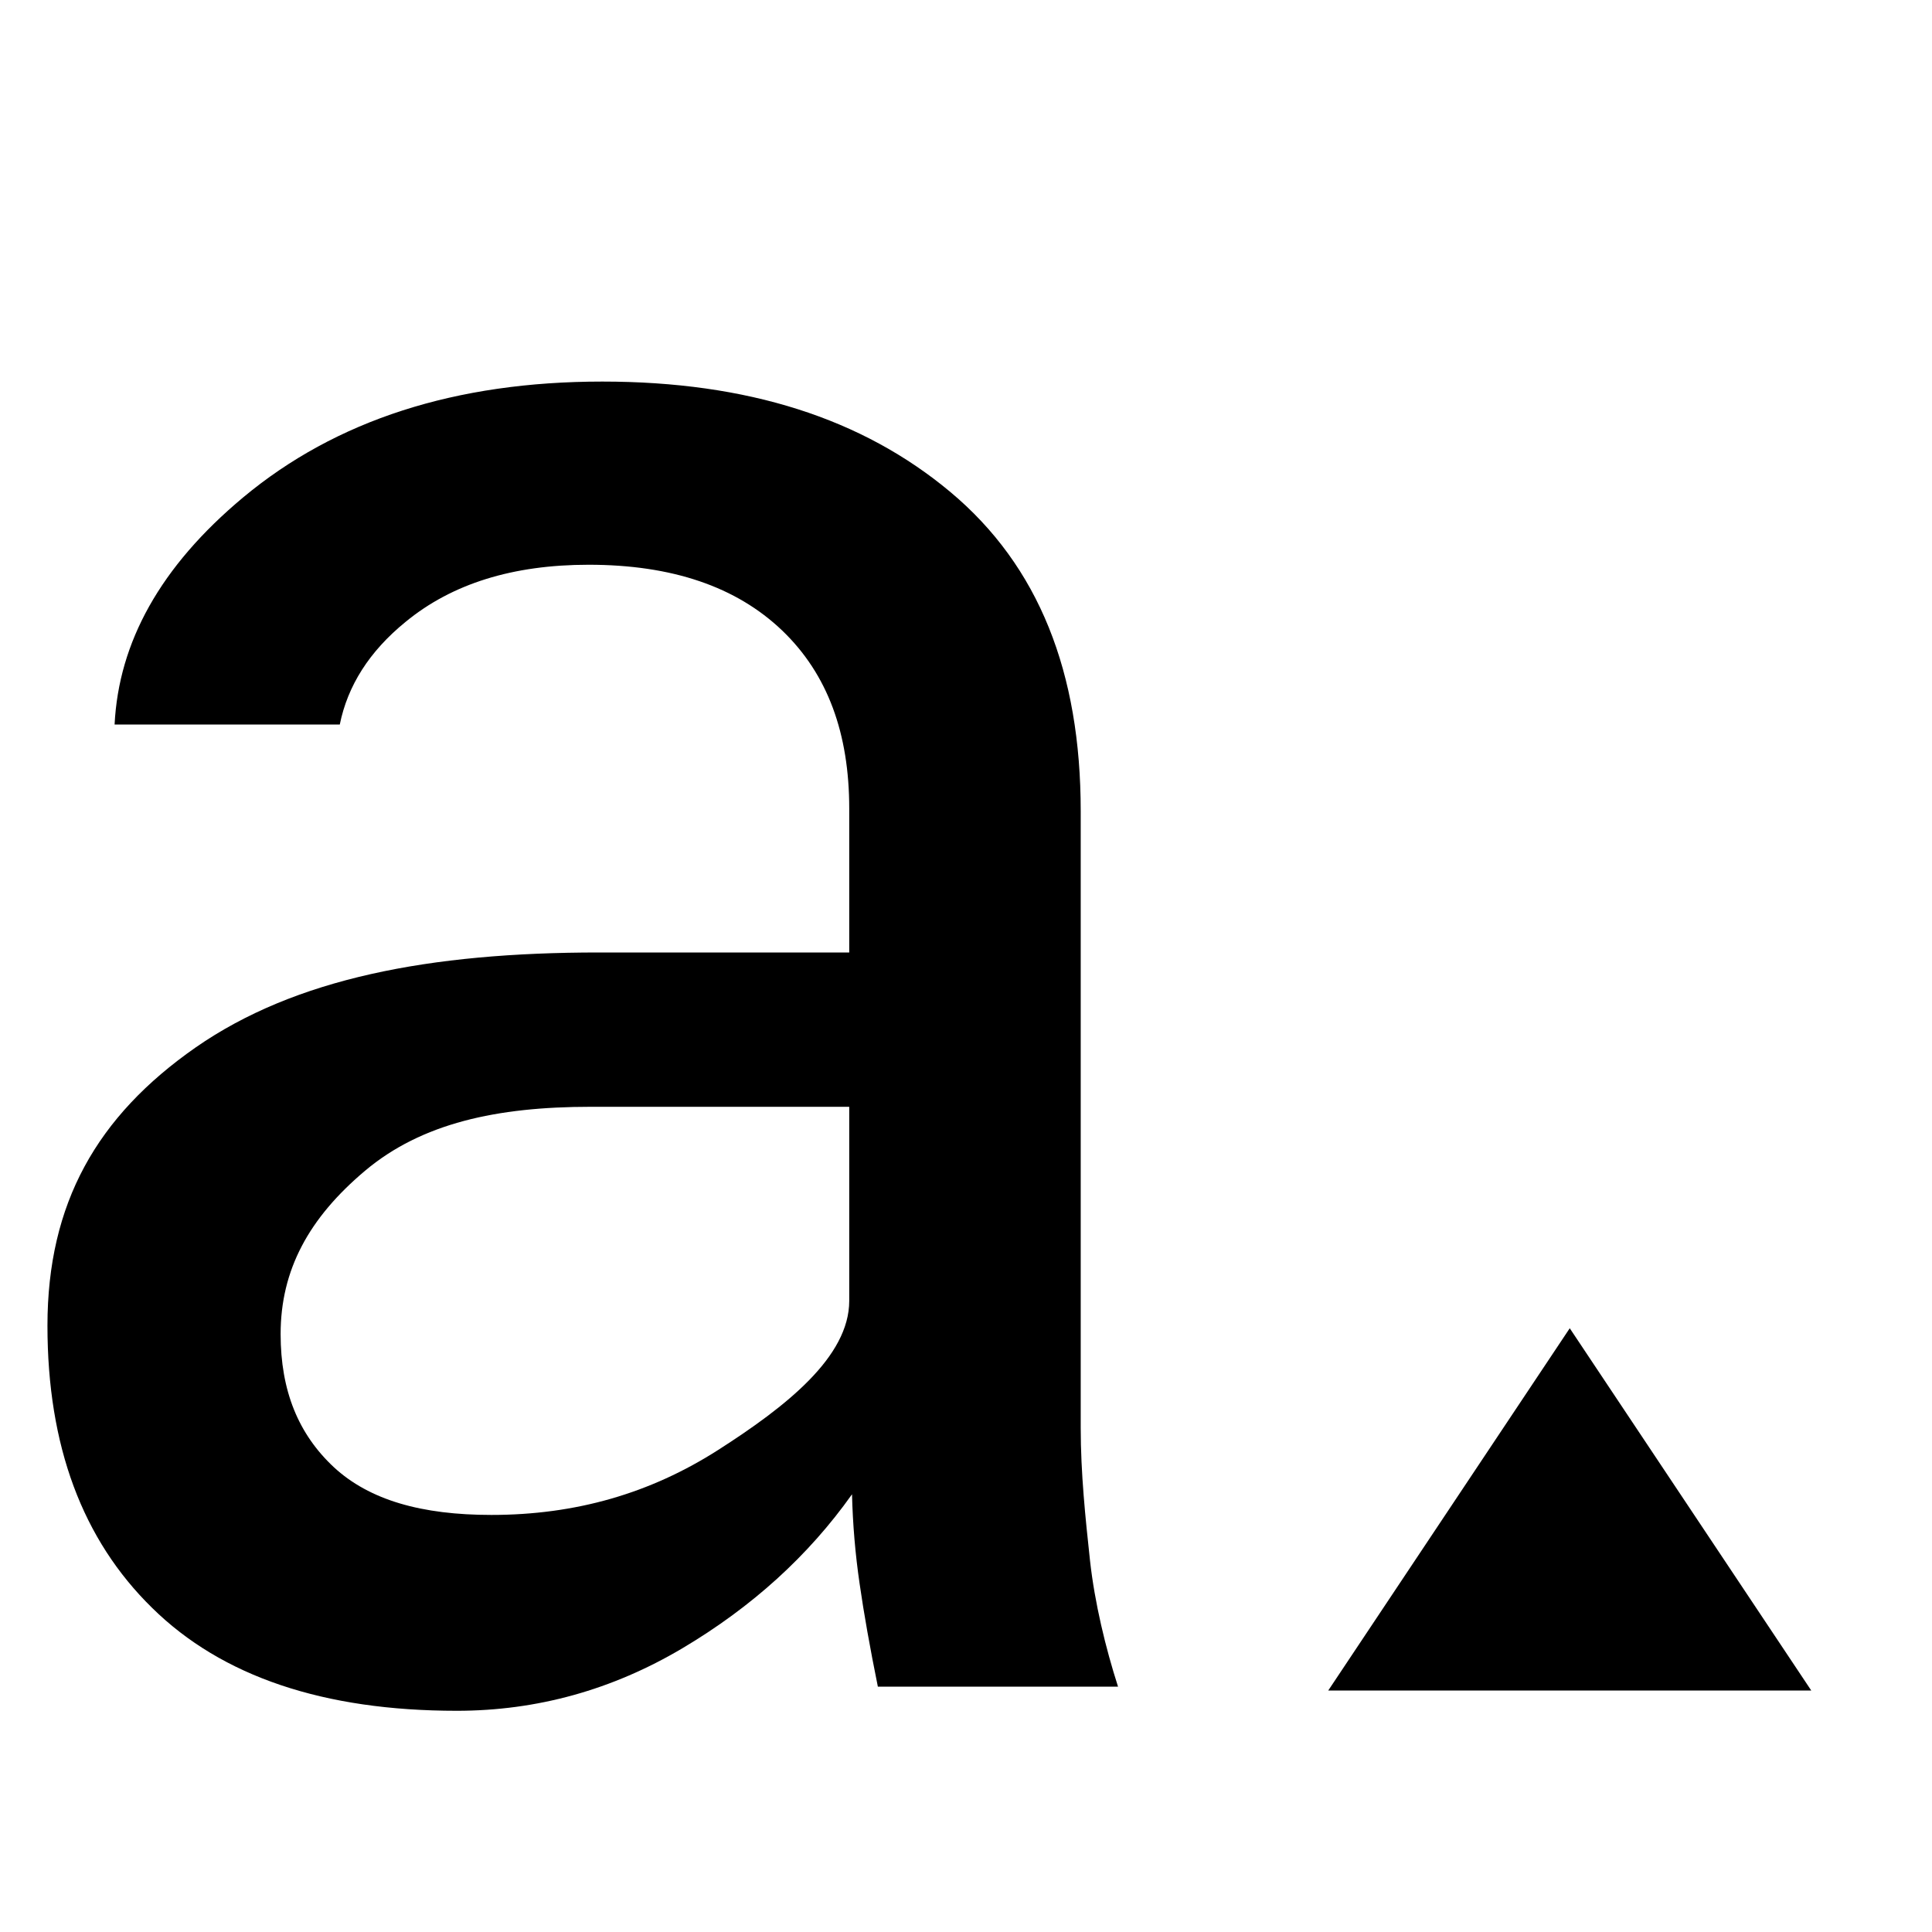 <?xml version="1.0" encoding="utf-8"?>
<!-- Generator: Adobe Illustrator 16.0.4, SVG Export Plug-In . SVG Version: 6.00 Build 0)  -->
<!DOCTYPE svg PUBLIC "-//W3C//DTD SVG 1.1//EN" "http://www.w3.org/Graphics/SVG/1.1/DTD/svg11.dtd">
<svg version="1.1" id="artwork" xmlns="http://www.w3.org/2000/svg" xmlns:xlink="http://www.w3.org/1999/xlink" x="0px" y="0px"
	 width="16px" height="16px" viewBox="0 0 16 16" enable-background="new 0 0 16 16" xml:space="preserve">
<polygon points="15,14 13,11 11,14 "/>
<g>
	<path d="M9.027,12.924c-0.038-0.352-0.077-0.723-0.077-1.101V6.717c0-1.148-0.346-2.029-1.08-2.643
		C7.141,3.465,6.191,3.16,4.988,3.16c-1.215,0-2.206,0.319-2.974,0.959C1.326,4.693,0.983,5.32,0.949,6h1.865
		c0.065-0.321,0.244-0.605,0.545-0.85c0.384-0.316,0.888-0.473,1.516-0.473c0.691,0,1.223,0.182,1.602,0.544
		c0.378,0.362,0.556,0.854,0.556,1.476v1.191H4.96c-1.405,0-2.517,0.215-3.339,0.786c-0.819,0.571-1.228,1.292-1.228,2.305
		c0,0.995,0.289,1.771,0.867,2.337c0.577,0.568,1.419,0.852,2.523,0.852c0.665,0,1.288-0.174,1.867-0.517
		c0.578-0.343,1.045-0.767,1.406-1.276c0.006,0.246,0.027,0.496,0.063,0.741c0.035,0.245,0.086,0.531,0.151,0.852h1.989
		C9.156,13.647,9.066,13.276,9.027,12.924z M7.033,10.773c0,0.464-0.523,0.875-1.084,1.234c-0.564,0.361-1.181,0.539-1.88,0.539
		c-0.576,0-1.009-0.122-1.305-0.396c-0.293-0.274-0.44-0.632-0.44-1.102c0-0.531,0.234-0.961,0.7-1.353
		c0.468-0.393,1.09-0.529,1.867-0.529h2.142V10.773z"/>
</g>
</svg>
